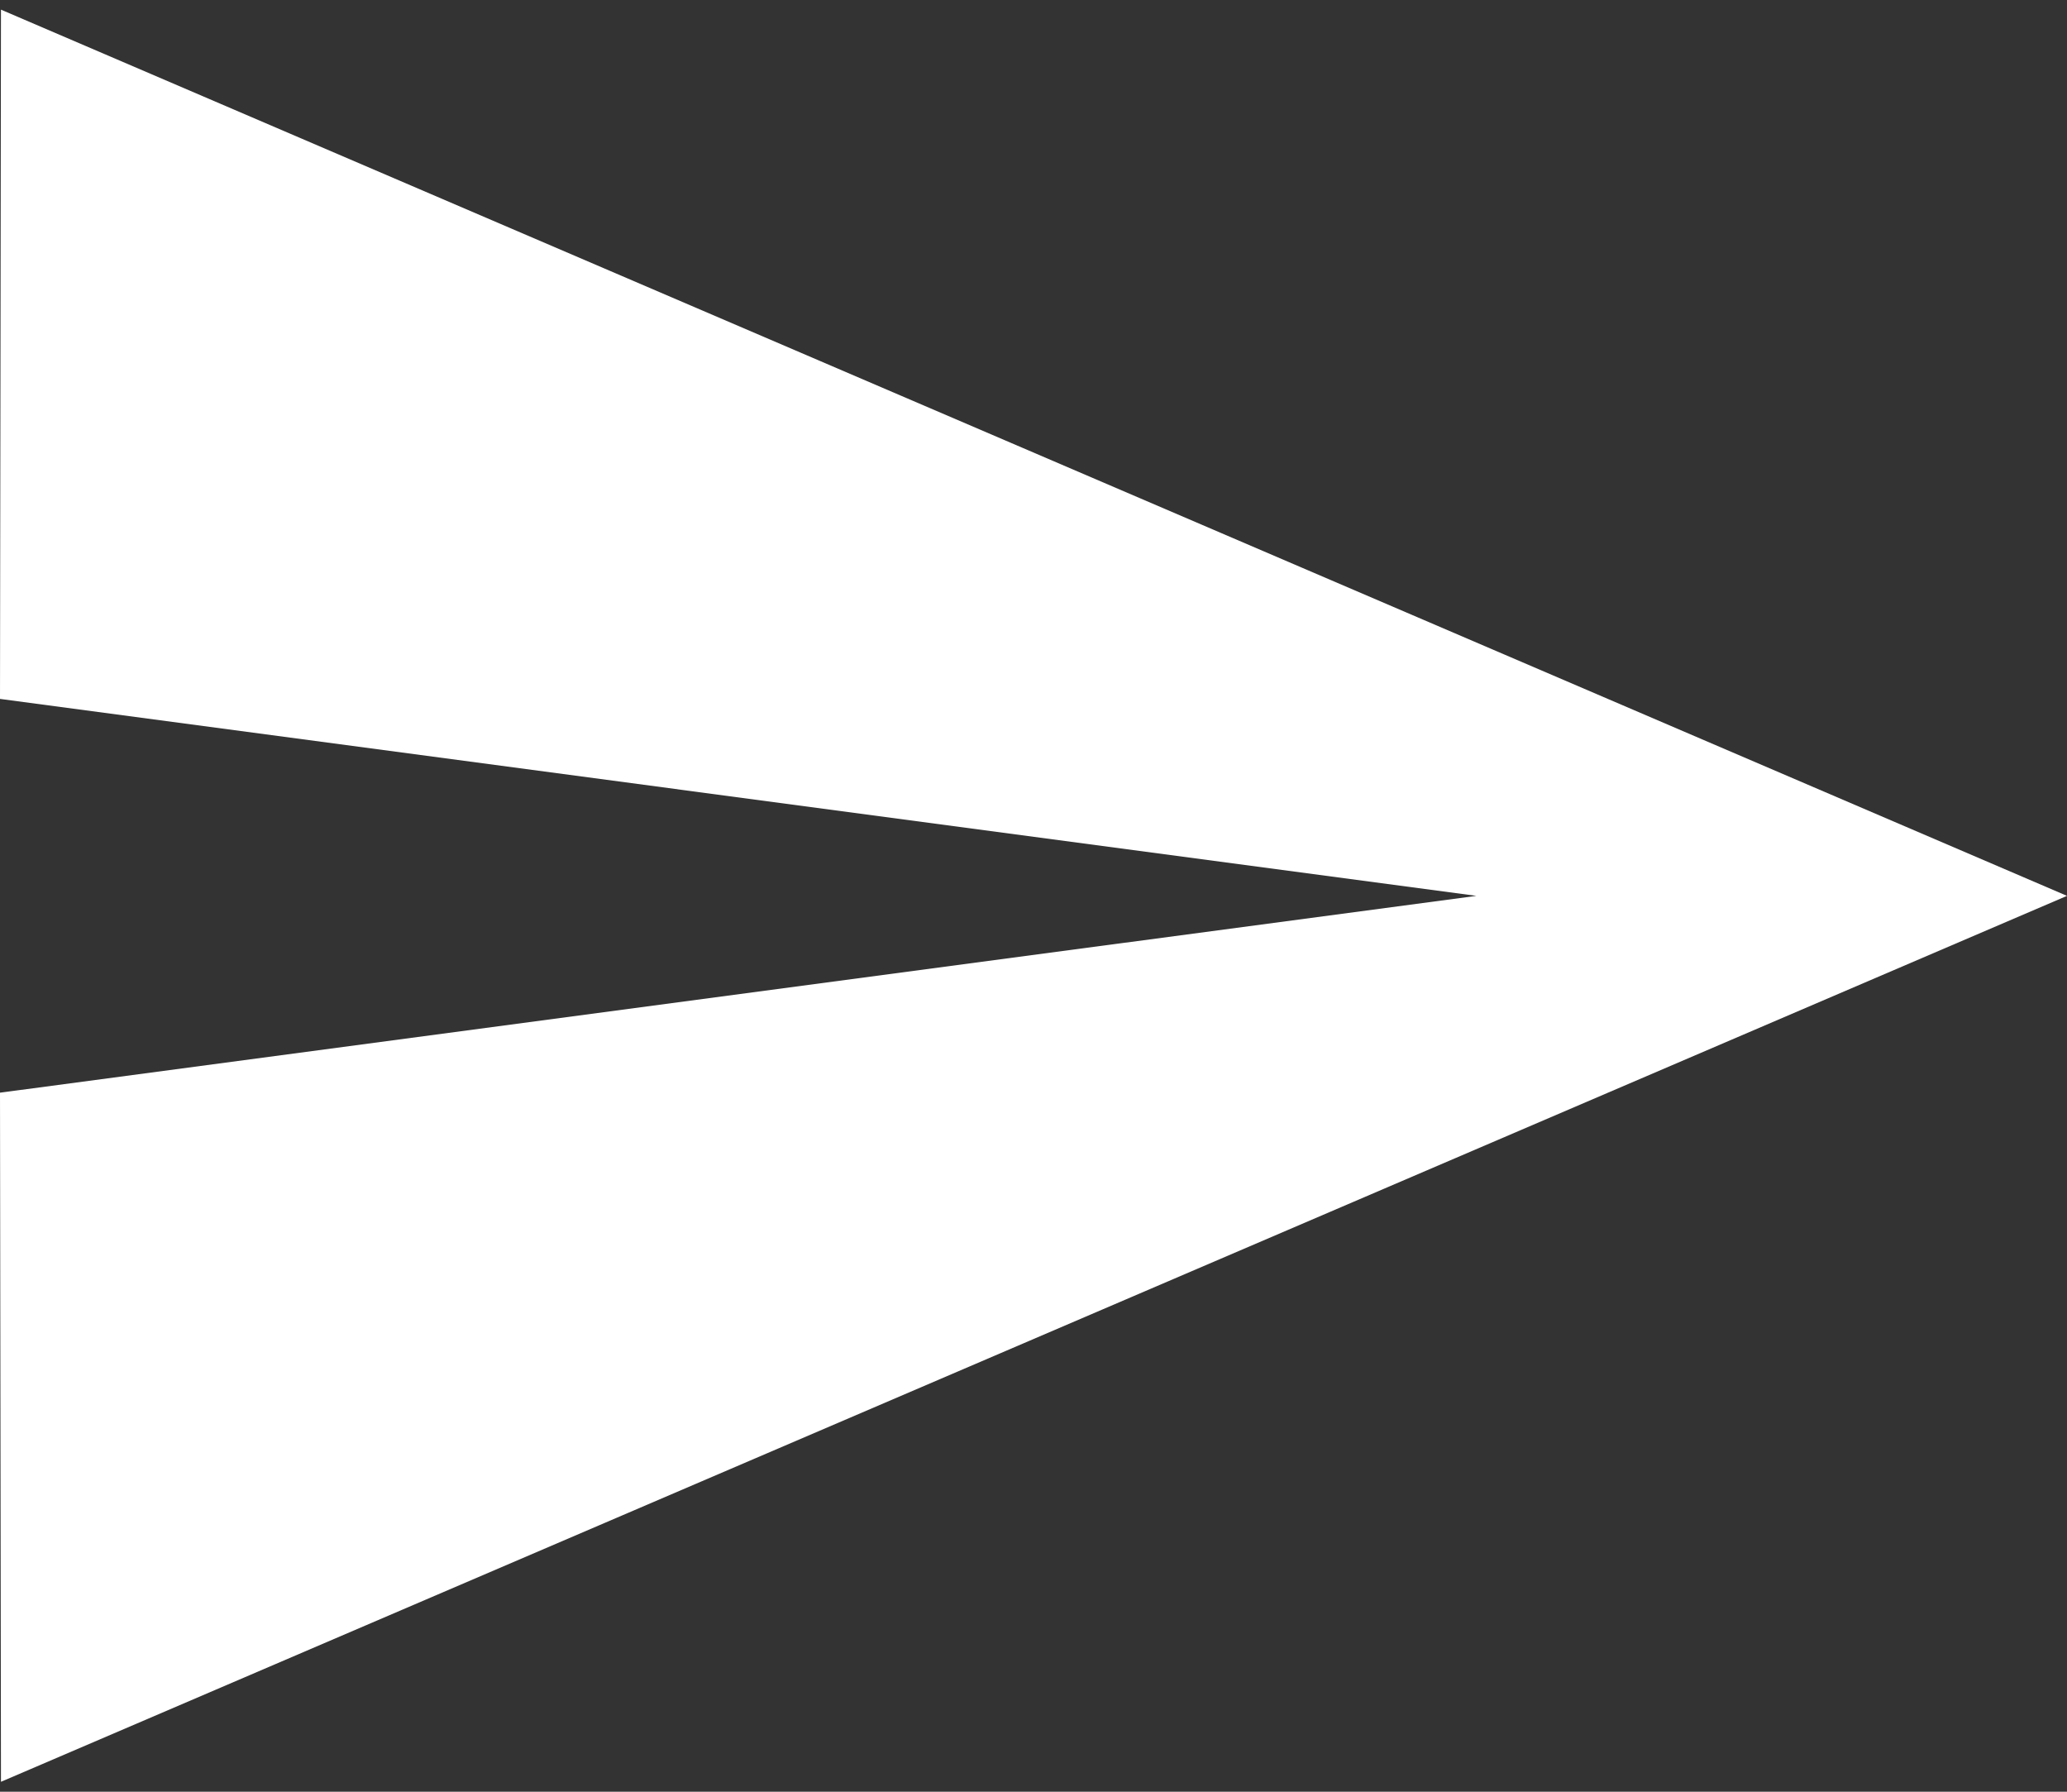 <svg xmlns="http://www.w3.org/2000/svg" width="15" height="13" fill="none" viewBox="0 0 15 13">
    <rect x="0" y="0" width="15" height="13" fill="#333333" stroke="none"/>
    <path fill="#fff" d="M.007.071l-.007 5L10.714 6.5 0 7.928l.007 5L15 6.5.007.07z"/>
</svg>
